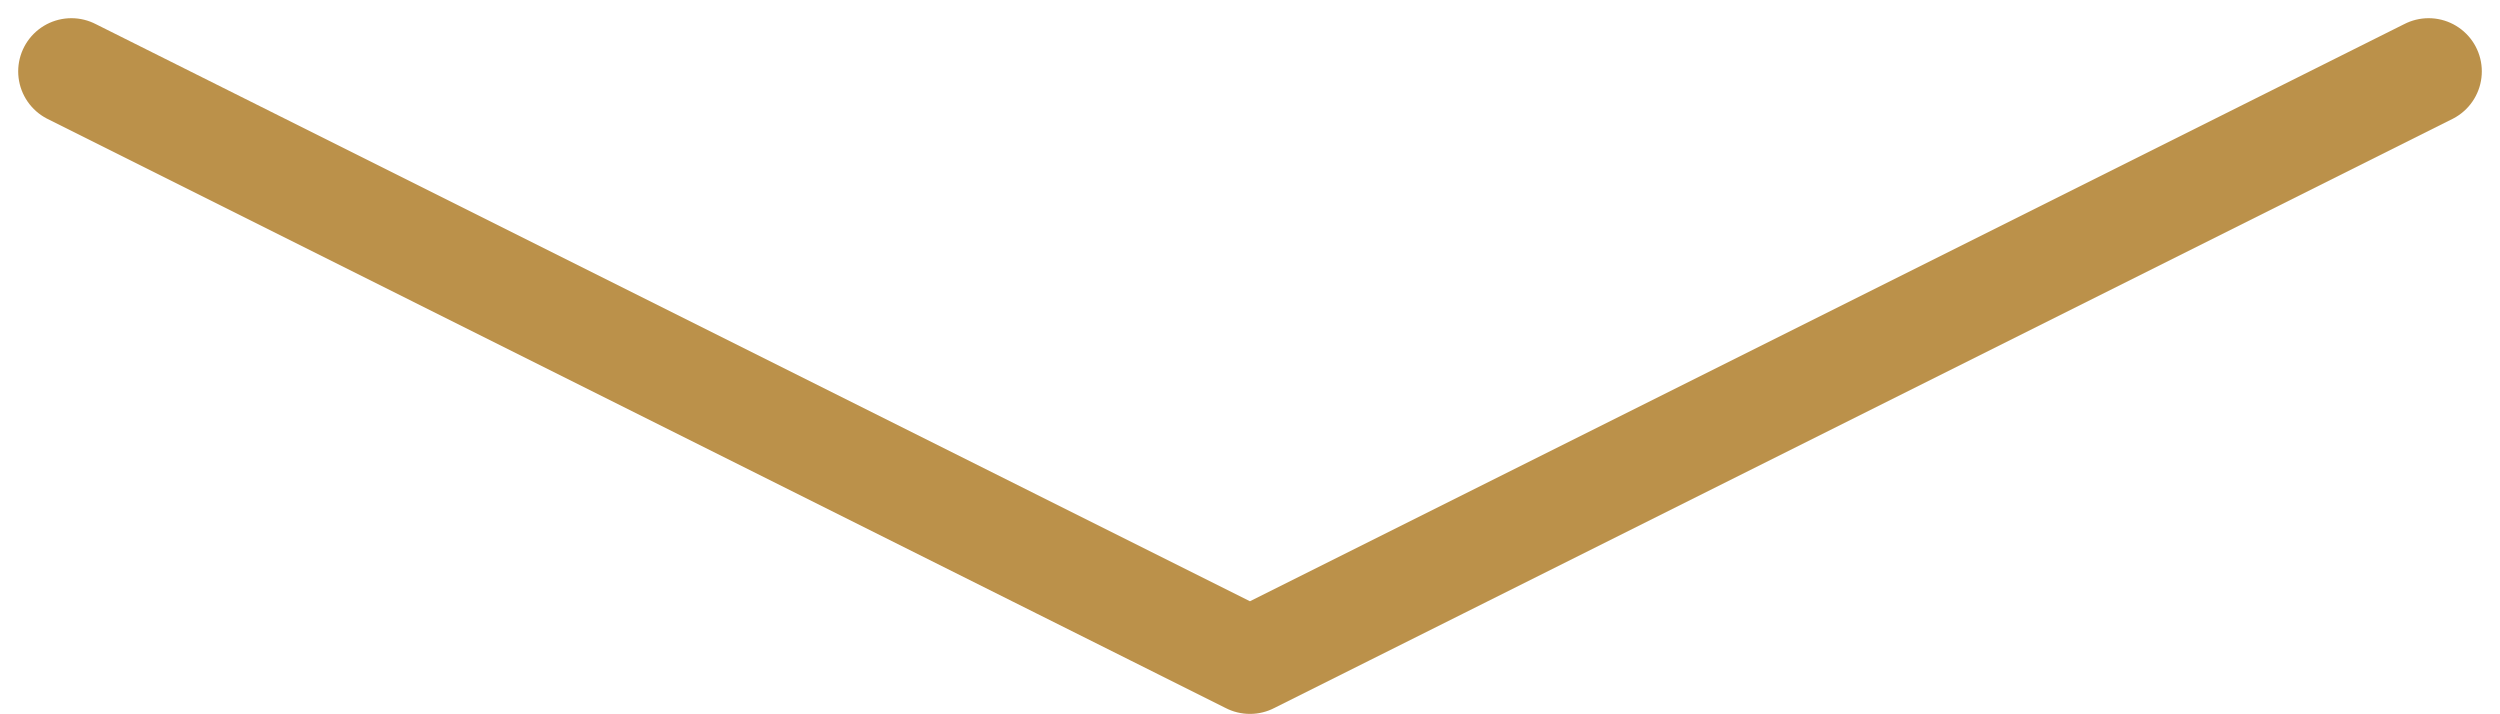 <svg xmlns="http://www.w3.org/2000/svg" width="47.006" height="13.422" viewBox="0 0 47.006 13.422">
  <g id="arrow-down" transform="translate(1.342 1.342)">
    <path id="Path_46710" data-name="Path 46710" d="M-16109-6530l22.16,11.081,22.162-11.081" transform="translate(16109 6530)" fill="none" stroke="#bb914a" stroke-linecap="round" stroke-linejoin="round" stroke-width="2"/>
  </g>
</svg>
